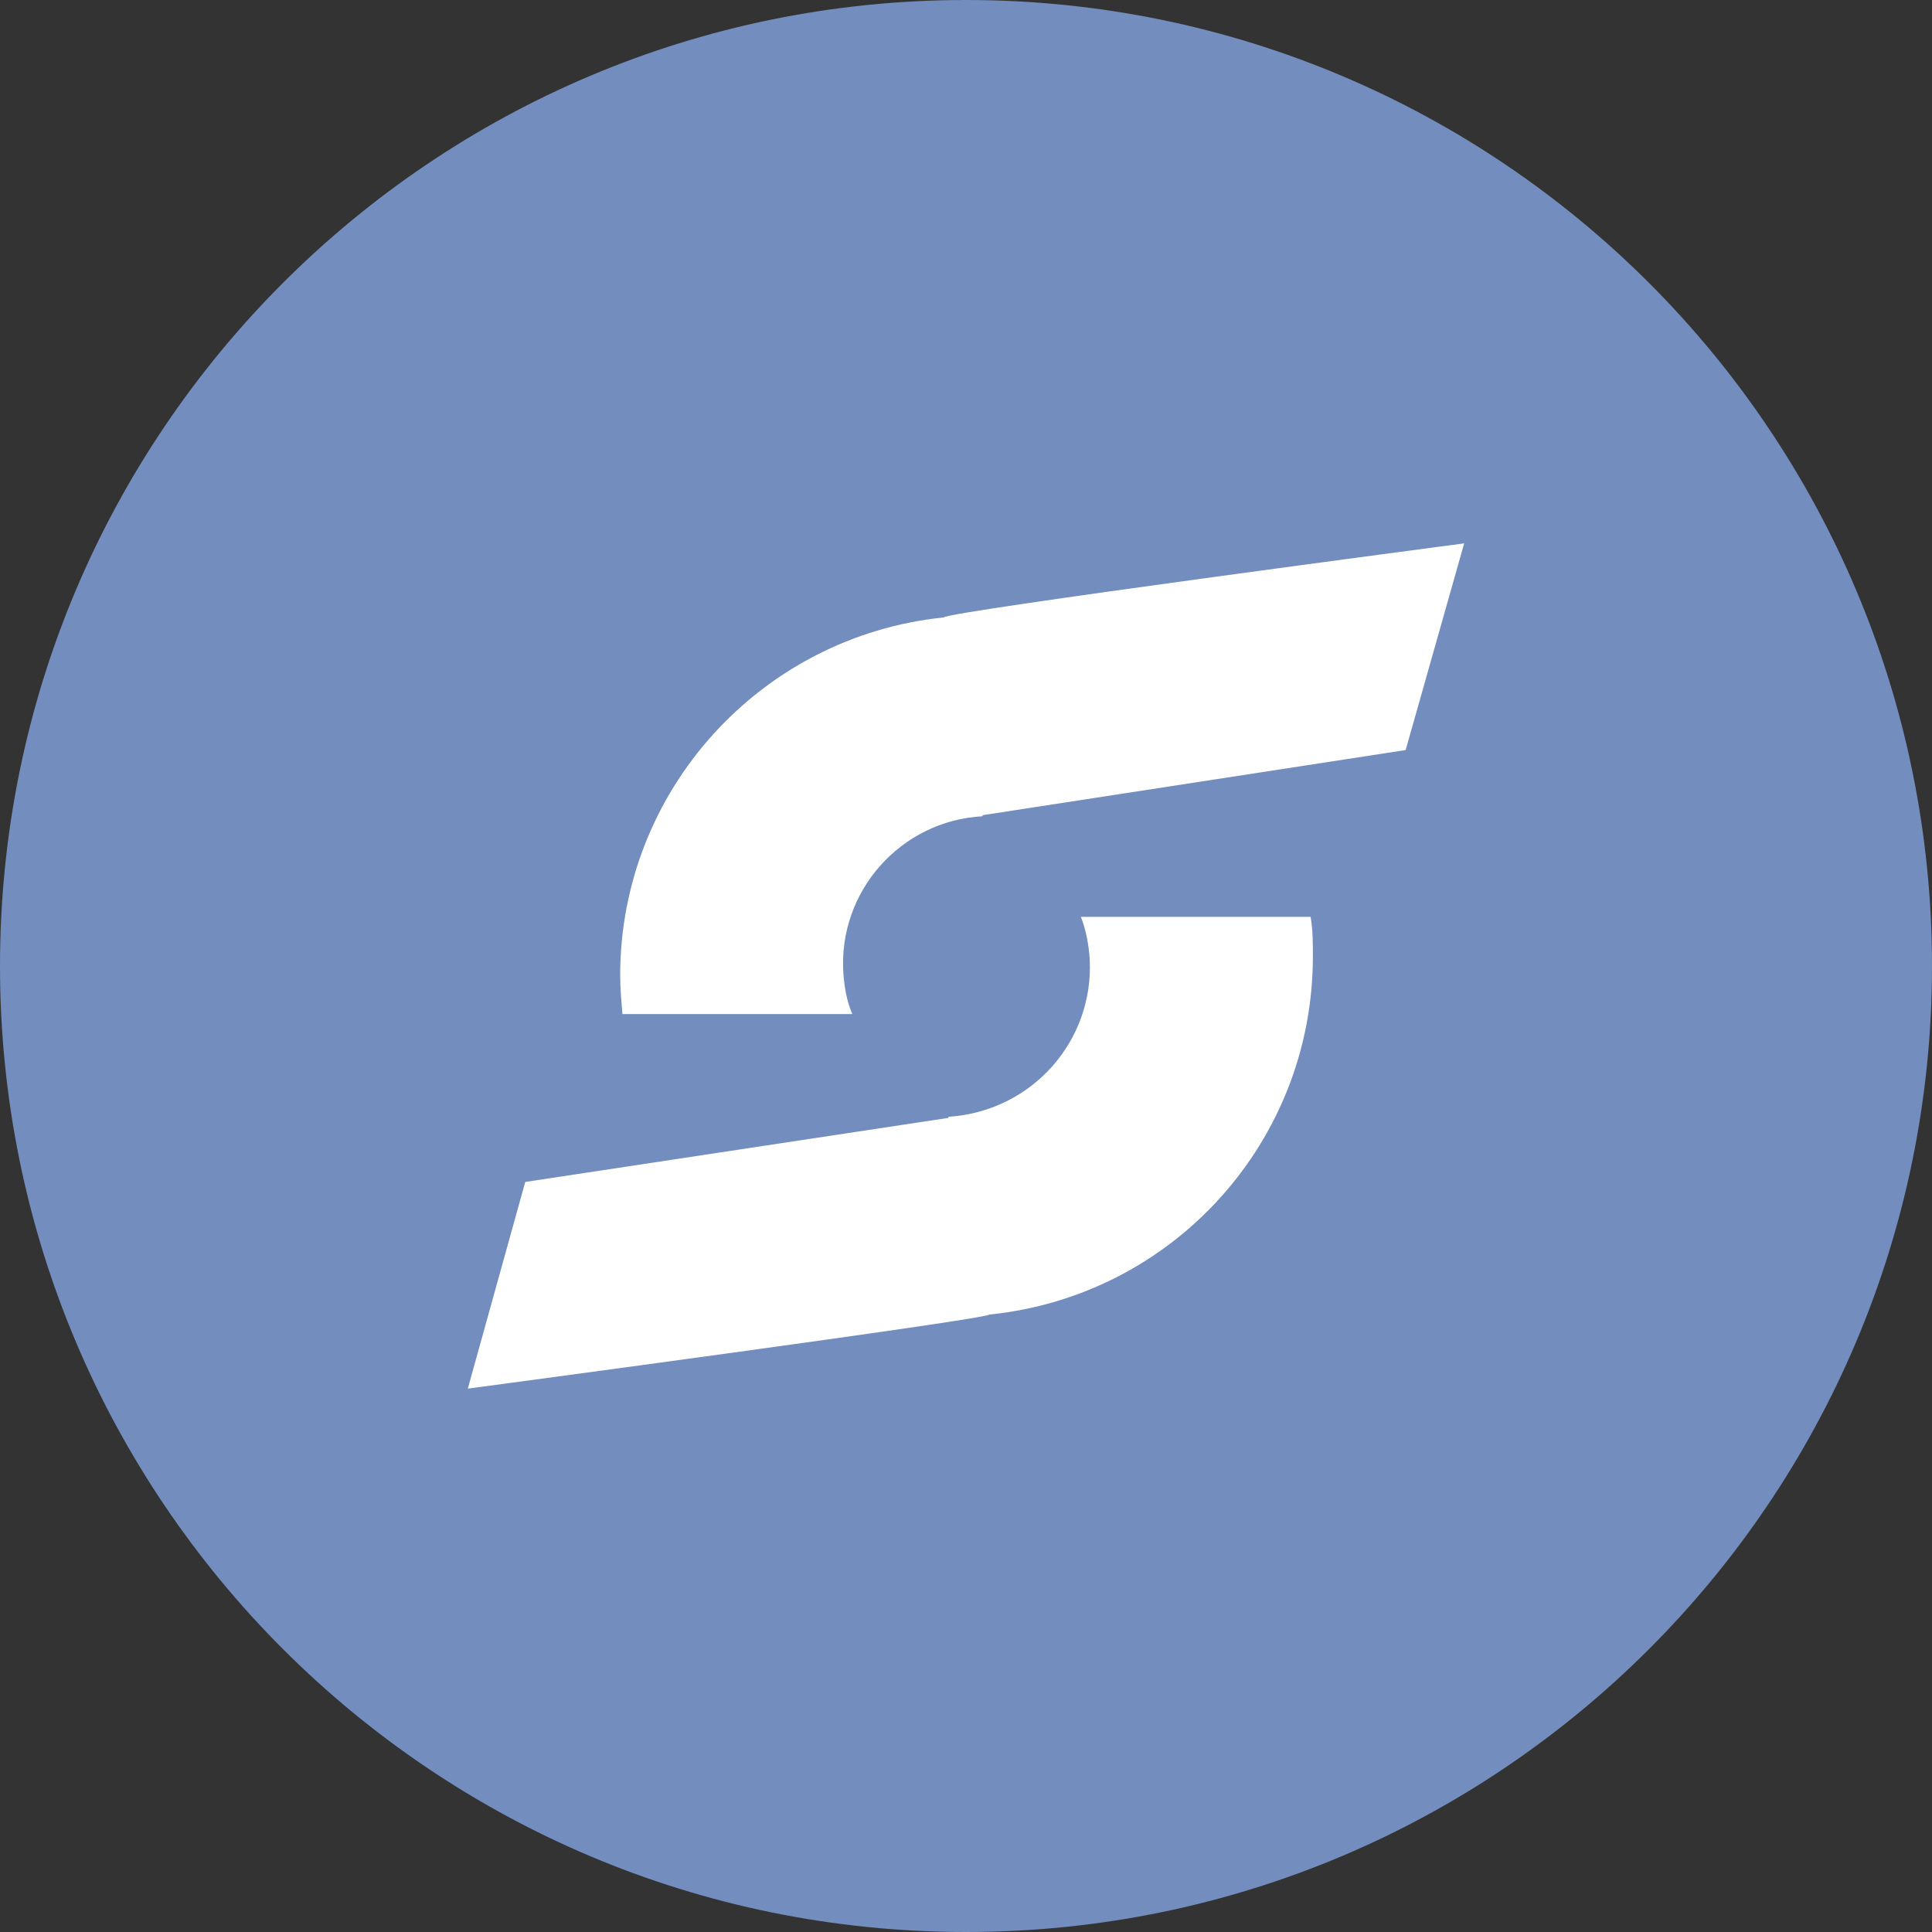 <svg width="1024" height="1024" fill="none" xmlns="http://www.w3.org/2000/svg"><rect width="100%" height="100%" fill="#333333" stroke="none"/><g clip-path="url(#a)"><path d="M512 1024c282.77 0 512-229.23 512-512S794.77 0 512 0 0 229.23 0 512s229.23 512 512 512Z" fill="#728DBE"/><path d="M695.85 507.03c0 97.79-73.77 179.79-171.56 189.73 0 2.33-276.34 39.24-276.34 39.24l30.44-109.54 224.26-33.96v-.57c44.47-2.9 77.29-40.38 74.91-83.76-.57-7.61-1.76-14.6-4.66-22.21h121.76c1.19 6.99 1.19 14.03 1.19 21.07Zm-367.14 9.94c0-97.79 74.39-179.79 171.56-189.73 0-2.9 275.77-39.24 275.77-39.24l-31.01 109.54-224.26 34.53v.57c-43.33 2.33-76.67 39.81-73.77 83.19.57 7.61 1.76 14.6 4.71 21.64H329.9c-.57-7.04-1.19-13.46-1.19-20.5Z" fill="#fff"/></g><defs><clipPath id="a"><path fill="#fff" d="M0 0h1024v1024H0z"/></clipPath></defs></svg>